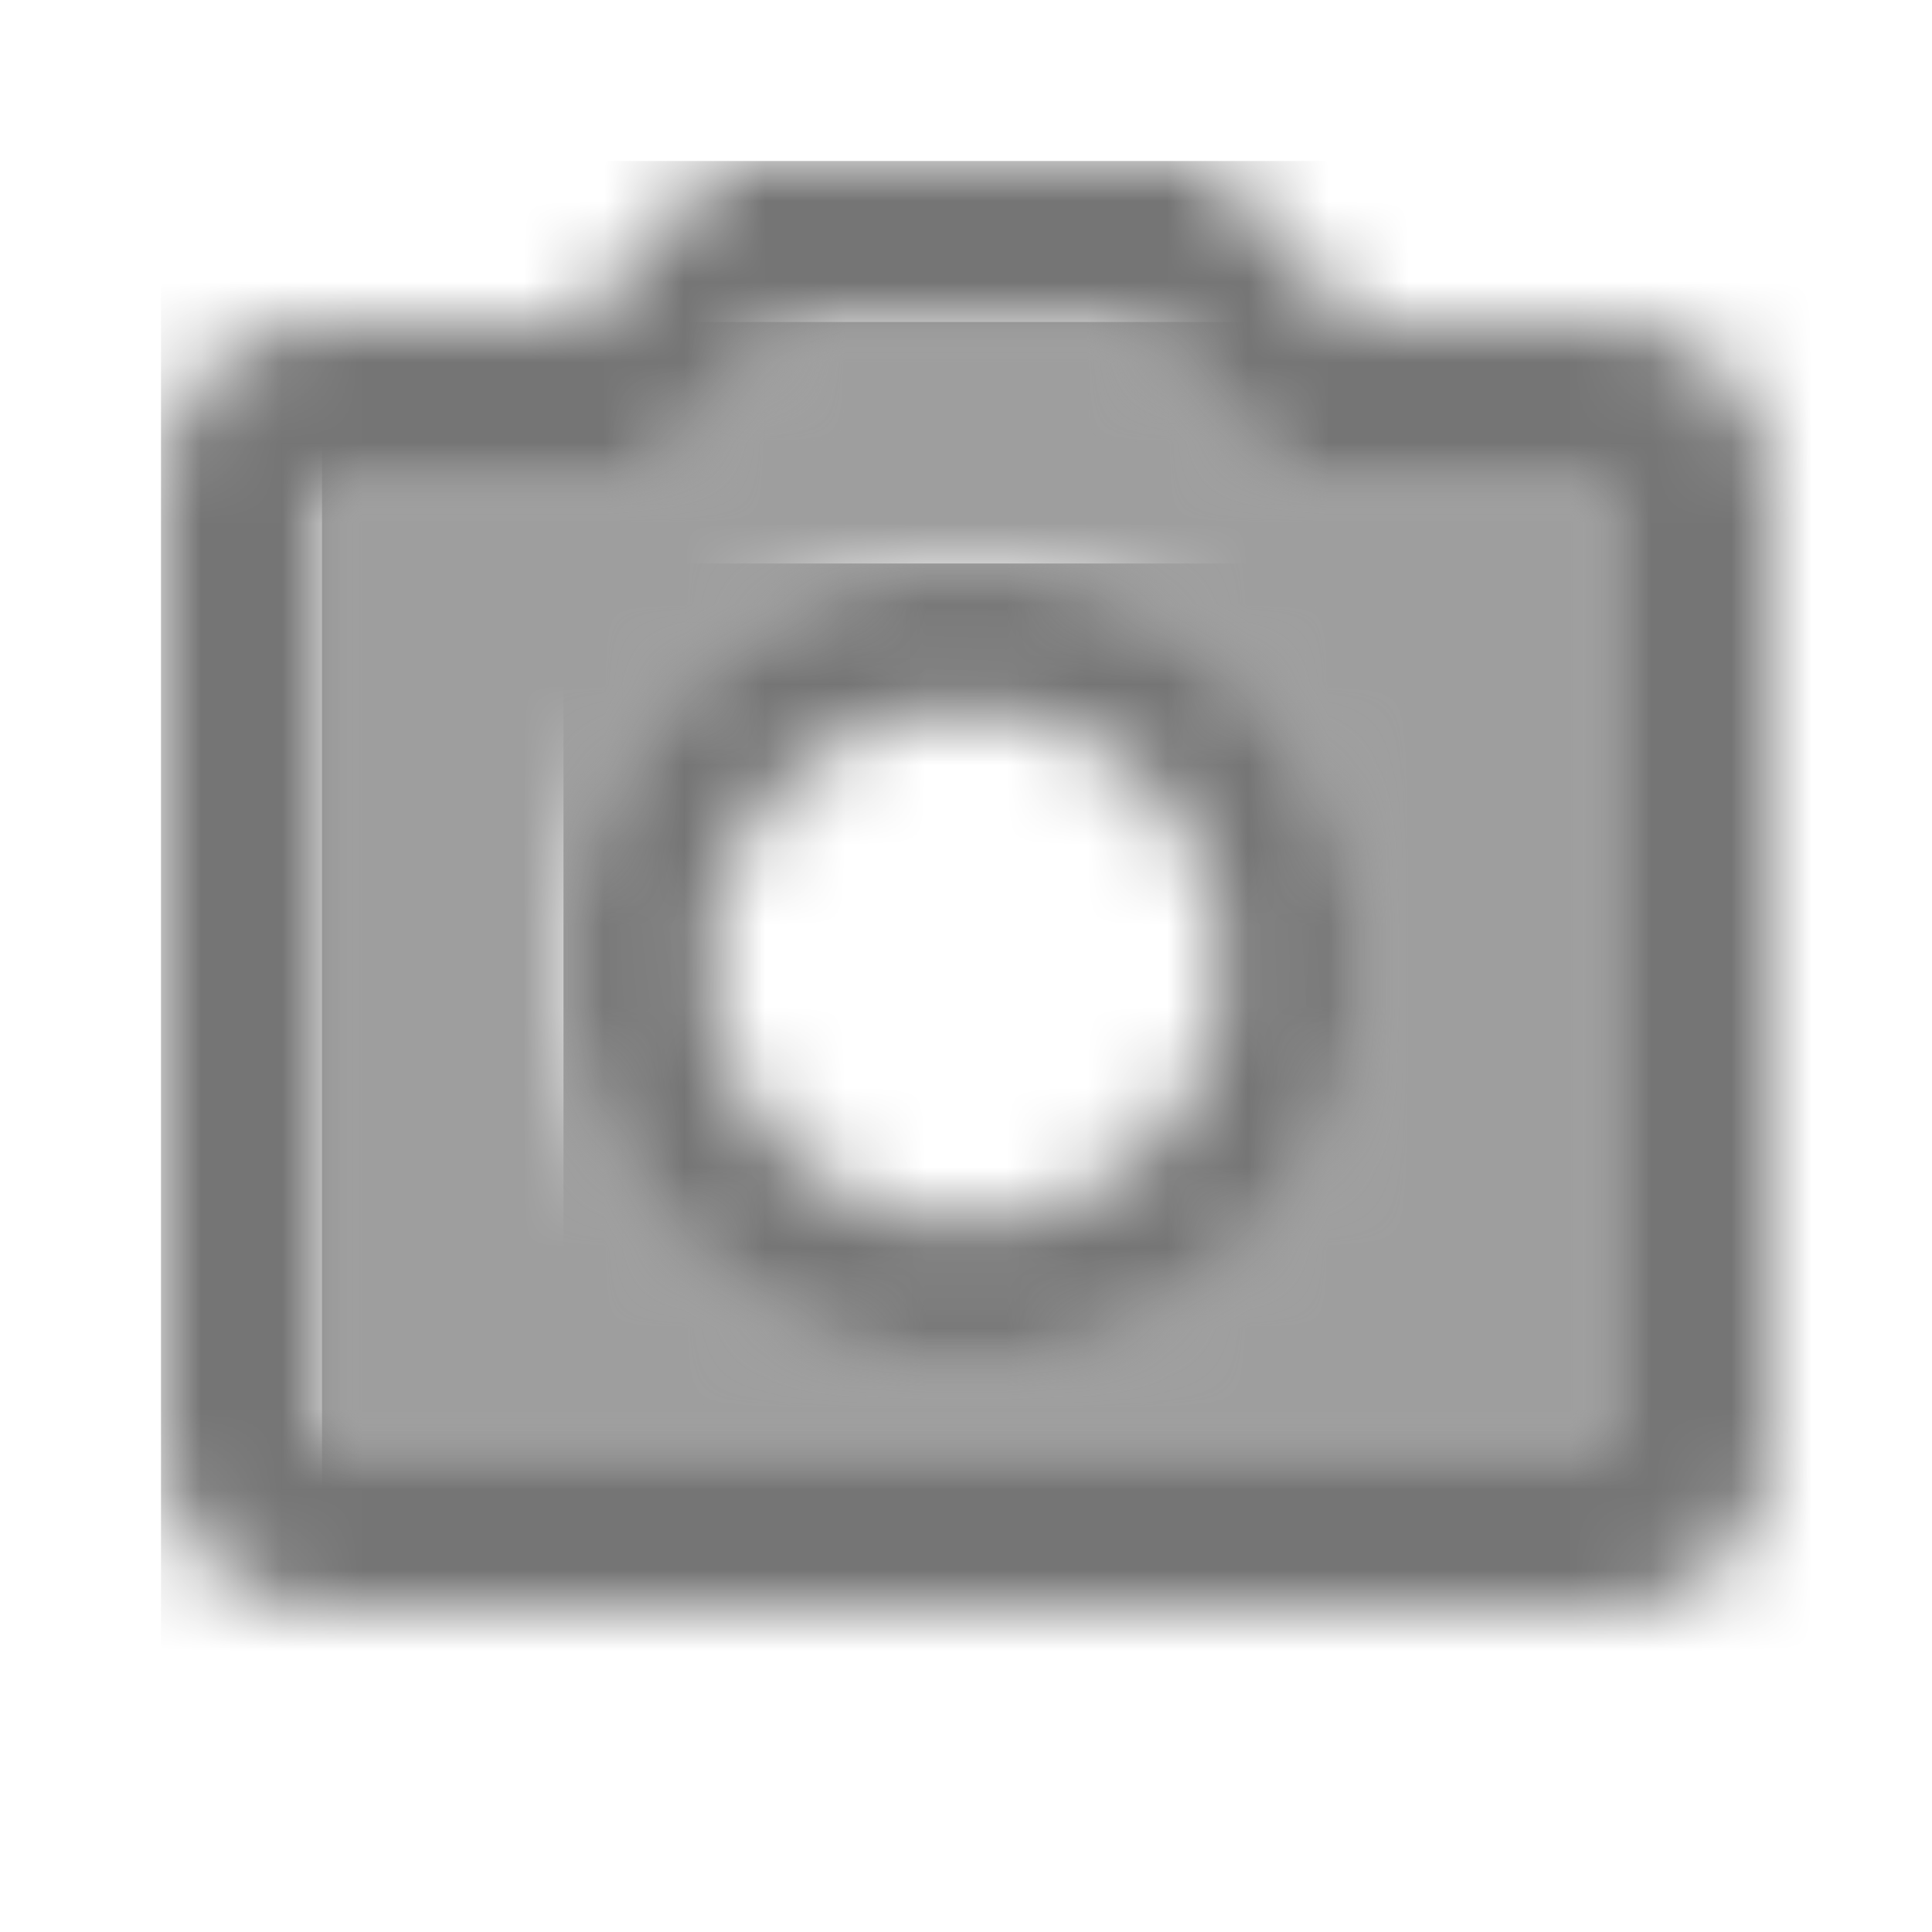 <?xml version="1.0" encoding="UTF-8"?>
<svg width="24px" height="24px" viewBox="0 0 24 24" version="1.1" xmlns="http://www.w3.org/2000/svg" xmlns:xlink="http://www.w3.org/1999/xlink">
    <!-- Generator: Sketch 50 (54983) - http://www.bohemiancoding.com/sketch -->
    <title>icon/maps/local_see_24px_two_tone</title>
    <desc>Created with Sketch.</desc>
    <defs>
        <path d="M16,2 L12.83,2 L11.95,2 L11.36,1.35 L10.12,0 L5.88,0 L4.65,1.35 L4.05,2 L3.17,2 L0,2 L0,14 L16,14 L16,2 Z M8,13 C5.24,13 3,10.76 3,8 C3,5.24 5.24,3 8,3 C10.76,3 13,5.24 13,8 C13,10.76 10.76,13 8,13 Z" id="path-1"></path>
        <path d="M2,18 L18,18 C19.1,18 20,17.1 20,16 L20,4 C20,2.9 19.1,2 18,2 L14.83,2 L13,0 L7,0 L5.17,2 L2,2 C0.9,2 0,2.9 0,4 L0,16 C0,17.1 0.9,18 2,18 Z M2,4 L5.17,4 L6.05,4 L6.64,3.35 L7.88,2 L12.12,2 L13.36,3.35 L13.95,4 L14.83,4 L18,4 L18,16 L2,16 L2,4 Z" id="path-3"></path>
        <path d="M5,0 C2.24,0 0,2.24 0,5 C0,7.76 2.24,10 5,10 C7.76,10 10,7.76 10,5 C10,2.24 7.76,0 5,0 Z M5,8.2 C3.23,8.2 1.8,6.77 1.8,5 C1.8,3.23 3.23,1.8 5,1.8 C6.77,1.8 8.2,3.23 8.2,5 C8.2,6.77 6.77,8.2 5,8.2 Z" id="path-5"></path>
    </defs>
    <g id="icon/maps/local_see_24px" stroke="none" stroke-width="1" fill="none" fill-rule="evenodd">
        <g id="↳-Light-Color" transform="translate(4, 4)">
            <mask id="mask-2" fill="white">
                <use xlink:href="#path-1"></use>
            </mask>
            <g id="Mask" opacity="0.3" fill-rule="nonzero"></g>
            <g id="✱-/-Color-/-Icons-/-Black-/-Disabled" mask="url(#mask-2)" fill="#000000" fill-opacity="0.38">
                <rect id="Rectangle" x="0" y="0" width="101" height="101"></rect>
            </g>
        </g>
        <g id="↳-Dark-Color" transform="translate(2, 2)">
            <mask id="mask-4" fill="white">
                <use xlink:href="#path-3"></use>
            </mask>
            <g id="Mask" fill-rule="nonzero"></g>
            <g id="✱-/-Color-/-Icons-/-Black-/-Inactive" mask="url(#mask-4)" fill="#000000" fill-opacity="0.54">
                <rect id="Rectangle" x="0" y="0" width="101" height="101"></rect>
            </g>
        </g>
        <g id="↳-Dark-Color" transform="translate(7, 7)">
            <mask id="mask-6" fill="white">
                <use xlink:href="#path-5"></use>
            </mask>
            <g id="Mask" fill-rule="nonzero"></g>
            <g id="✱-/-Color-/-Icons-/-Black-/-Inactive" mask="url(#mask-6)" fill="#000000" fill-opacity="0.54">
                <rect id="Rectangle" x="0" y="0" width="101" height="101"></rect>
            </g>
        </g>
    </g>
</svg>